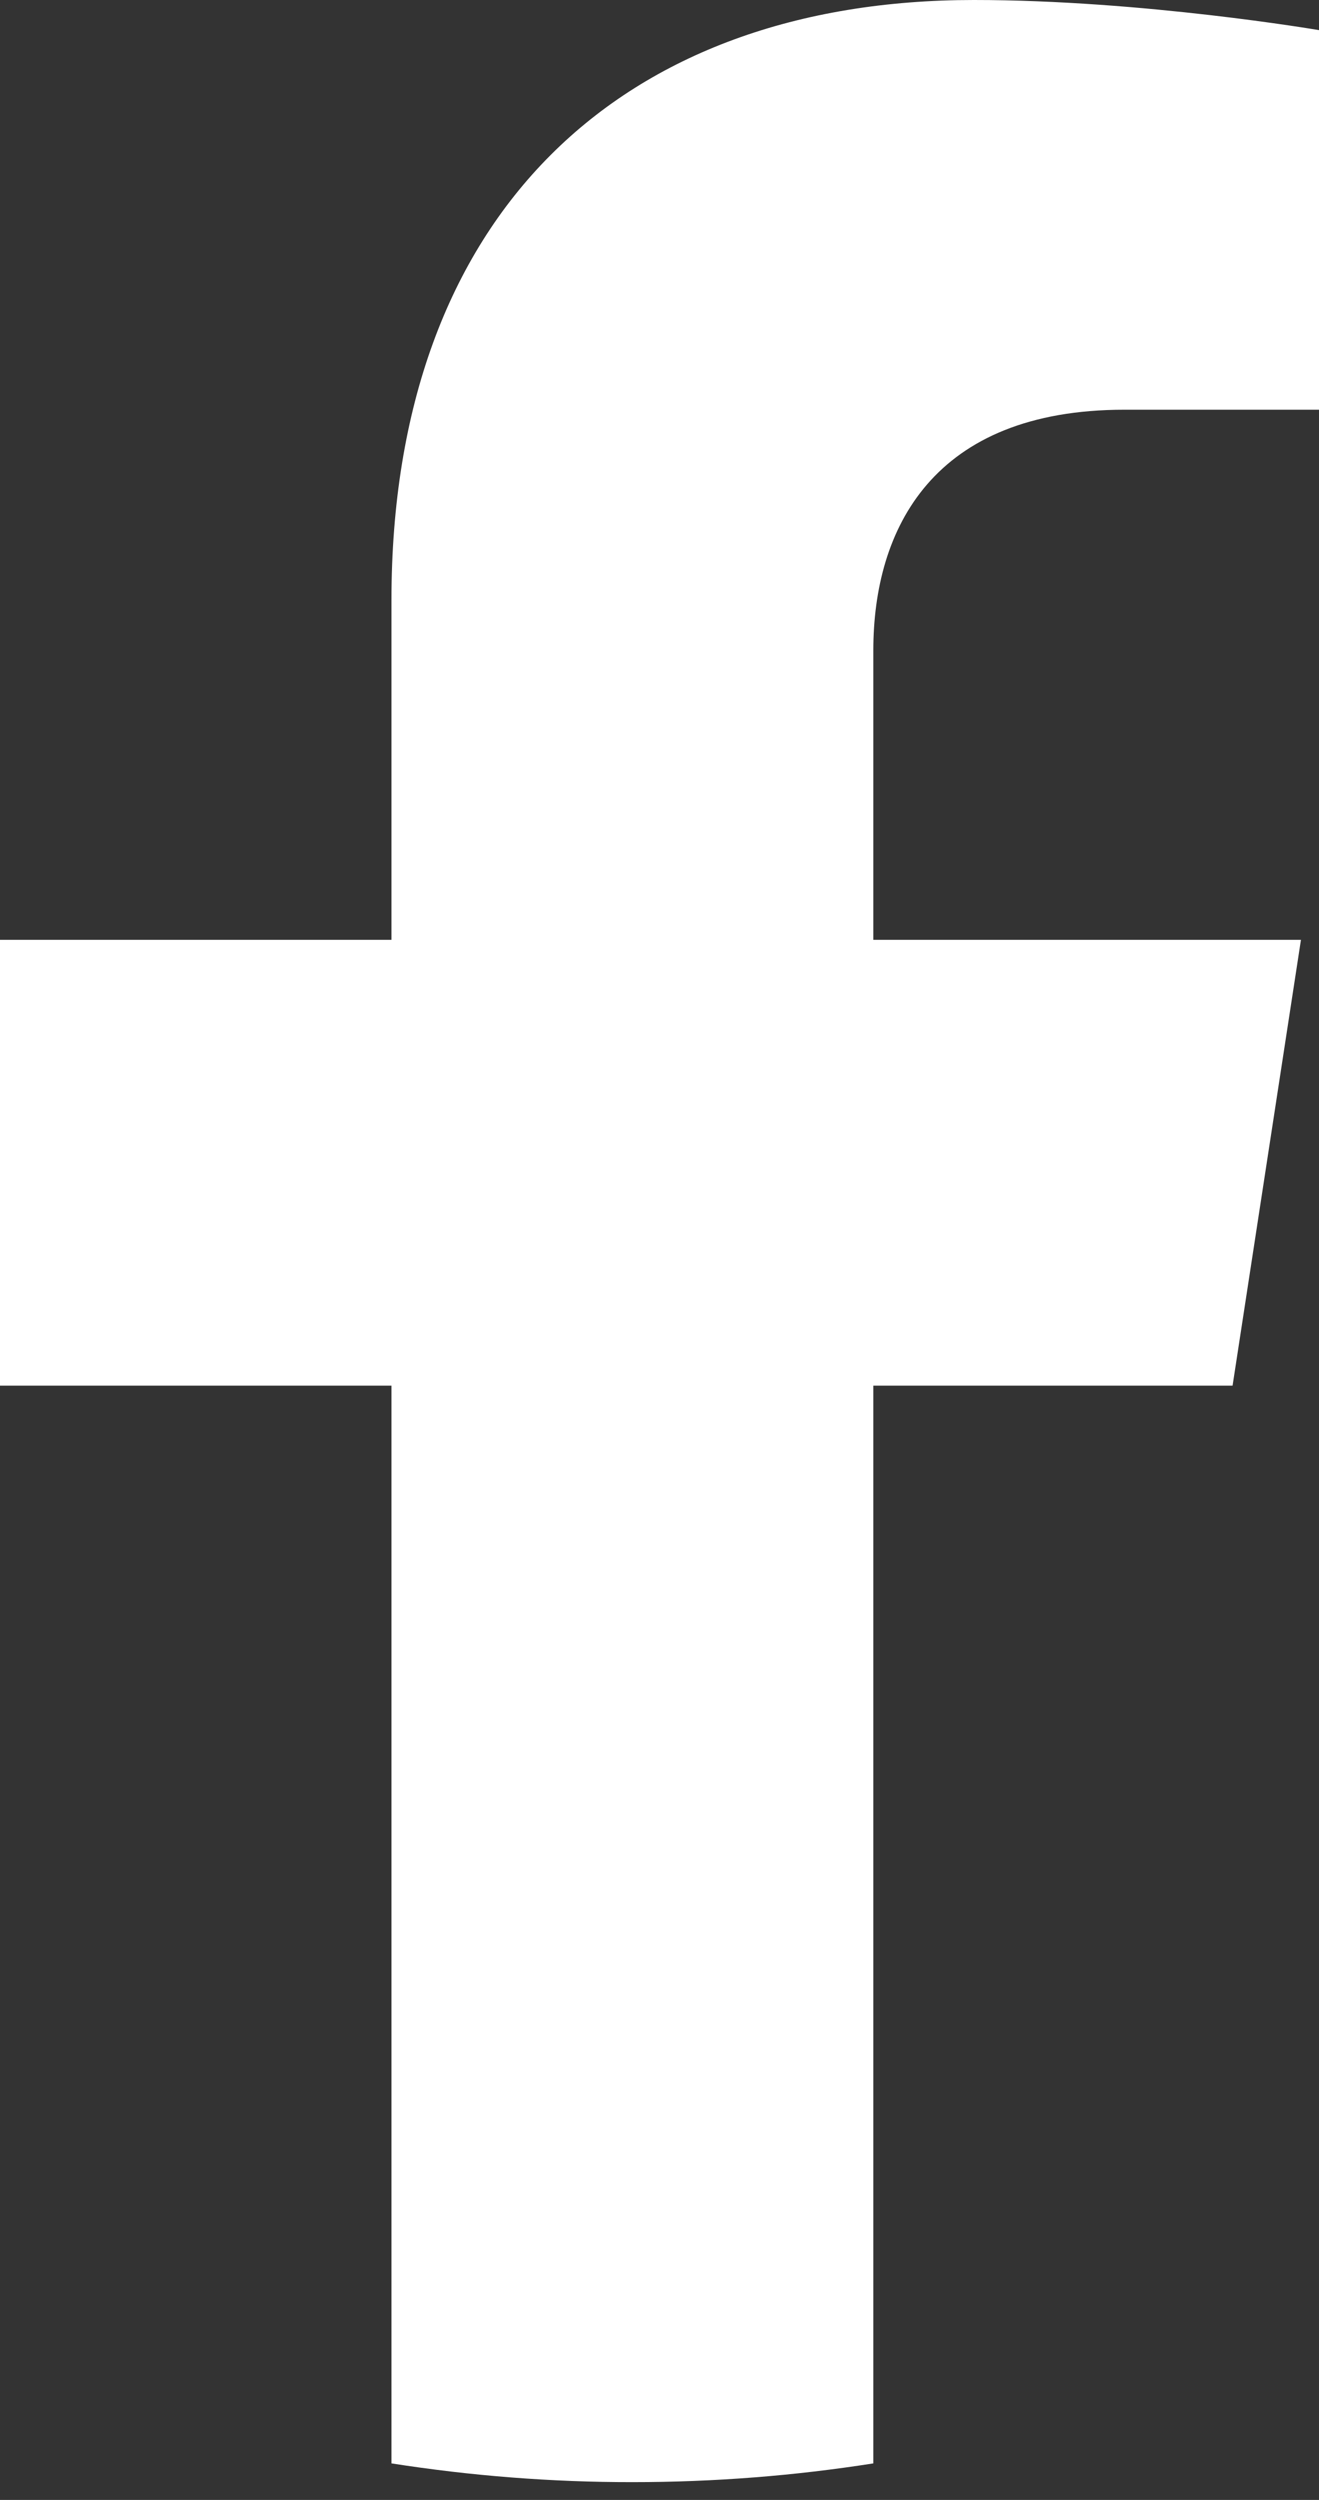 <svg width="19" height="36" viewBox="0 0 19 36" fill="none" xmlns="http://www.w3.org/2000/svg">
<rect x="0" y="0" width="19" height="36" fill="#333333" stroke="none"/>
<path d="M17.755 19.954L18.74 13.534H12.58V9.368C12.58 7.612 13.44 5.9 16.199 5.9H19V0.434C19 0.434 16.458 0 14.028 0C8.955 0 5.639 3.075 5.639 8.641V13.534H0V19.954H5.639V35.474C6.787 35.654 7.948 35.745 9.11 35.744C10.29 35.744 11.449 35.652 12.58 35.474V19.954H17.755Z" fill="white"/>
</svg>
